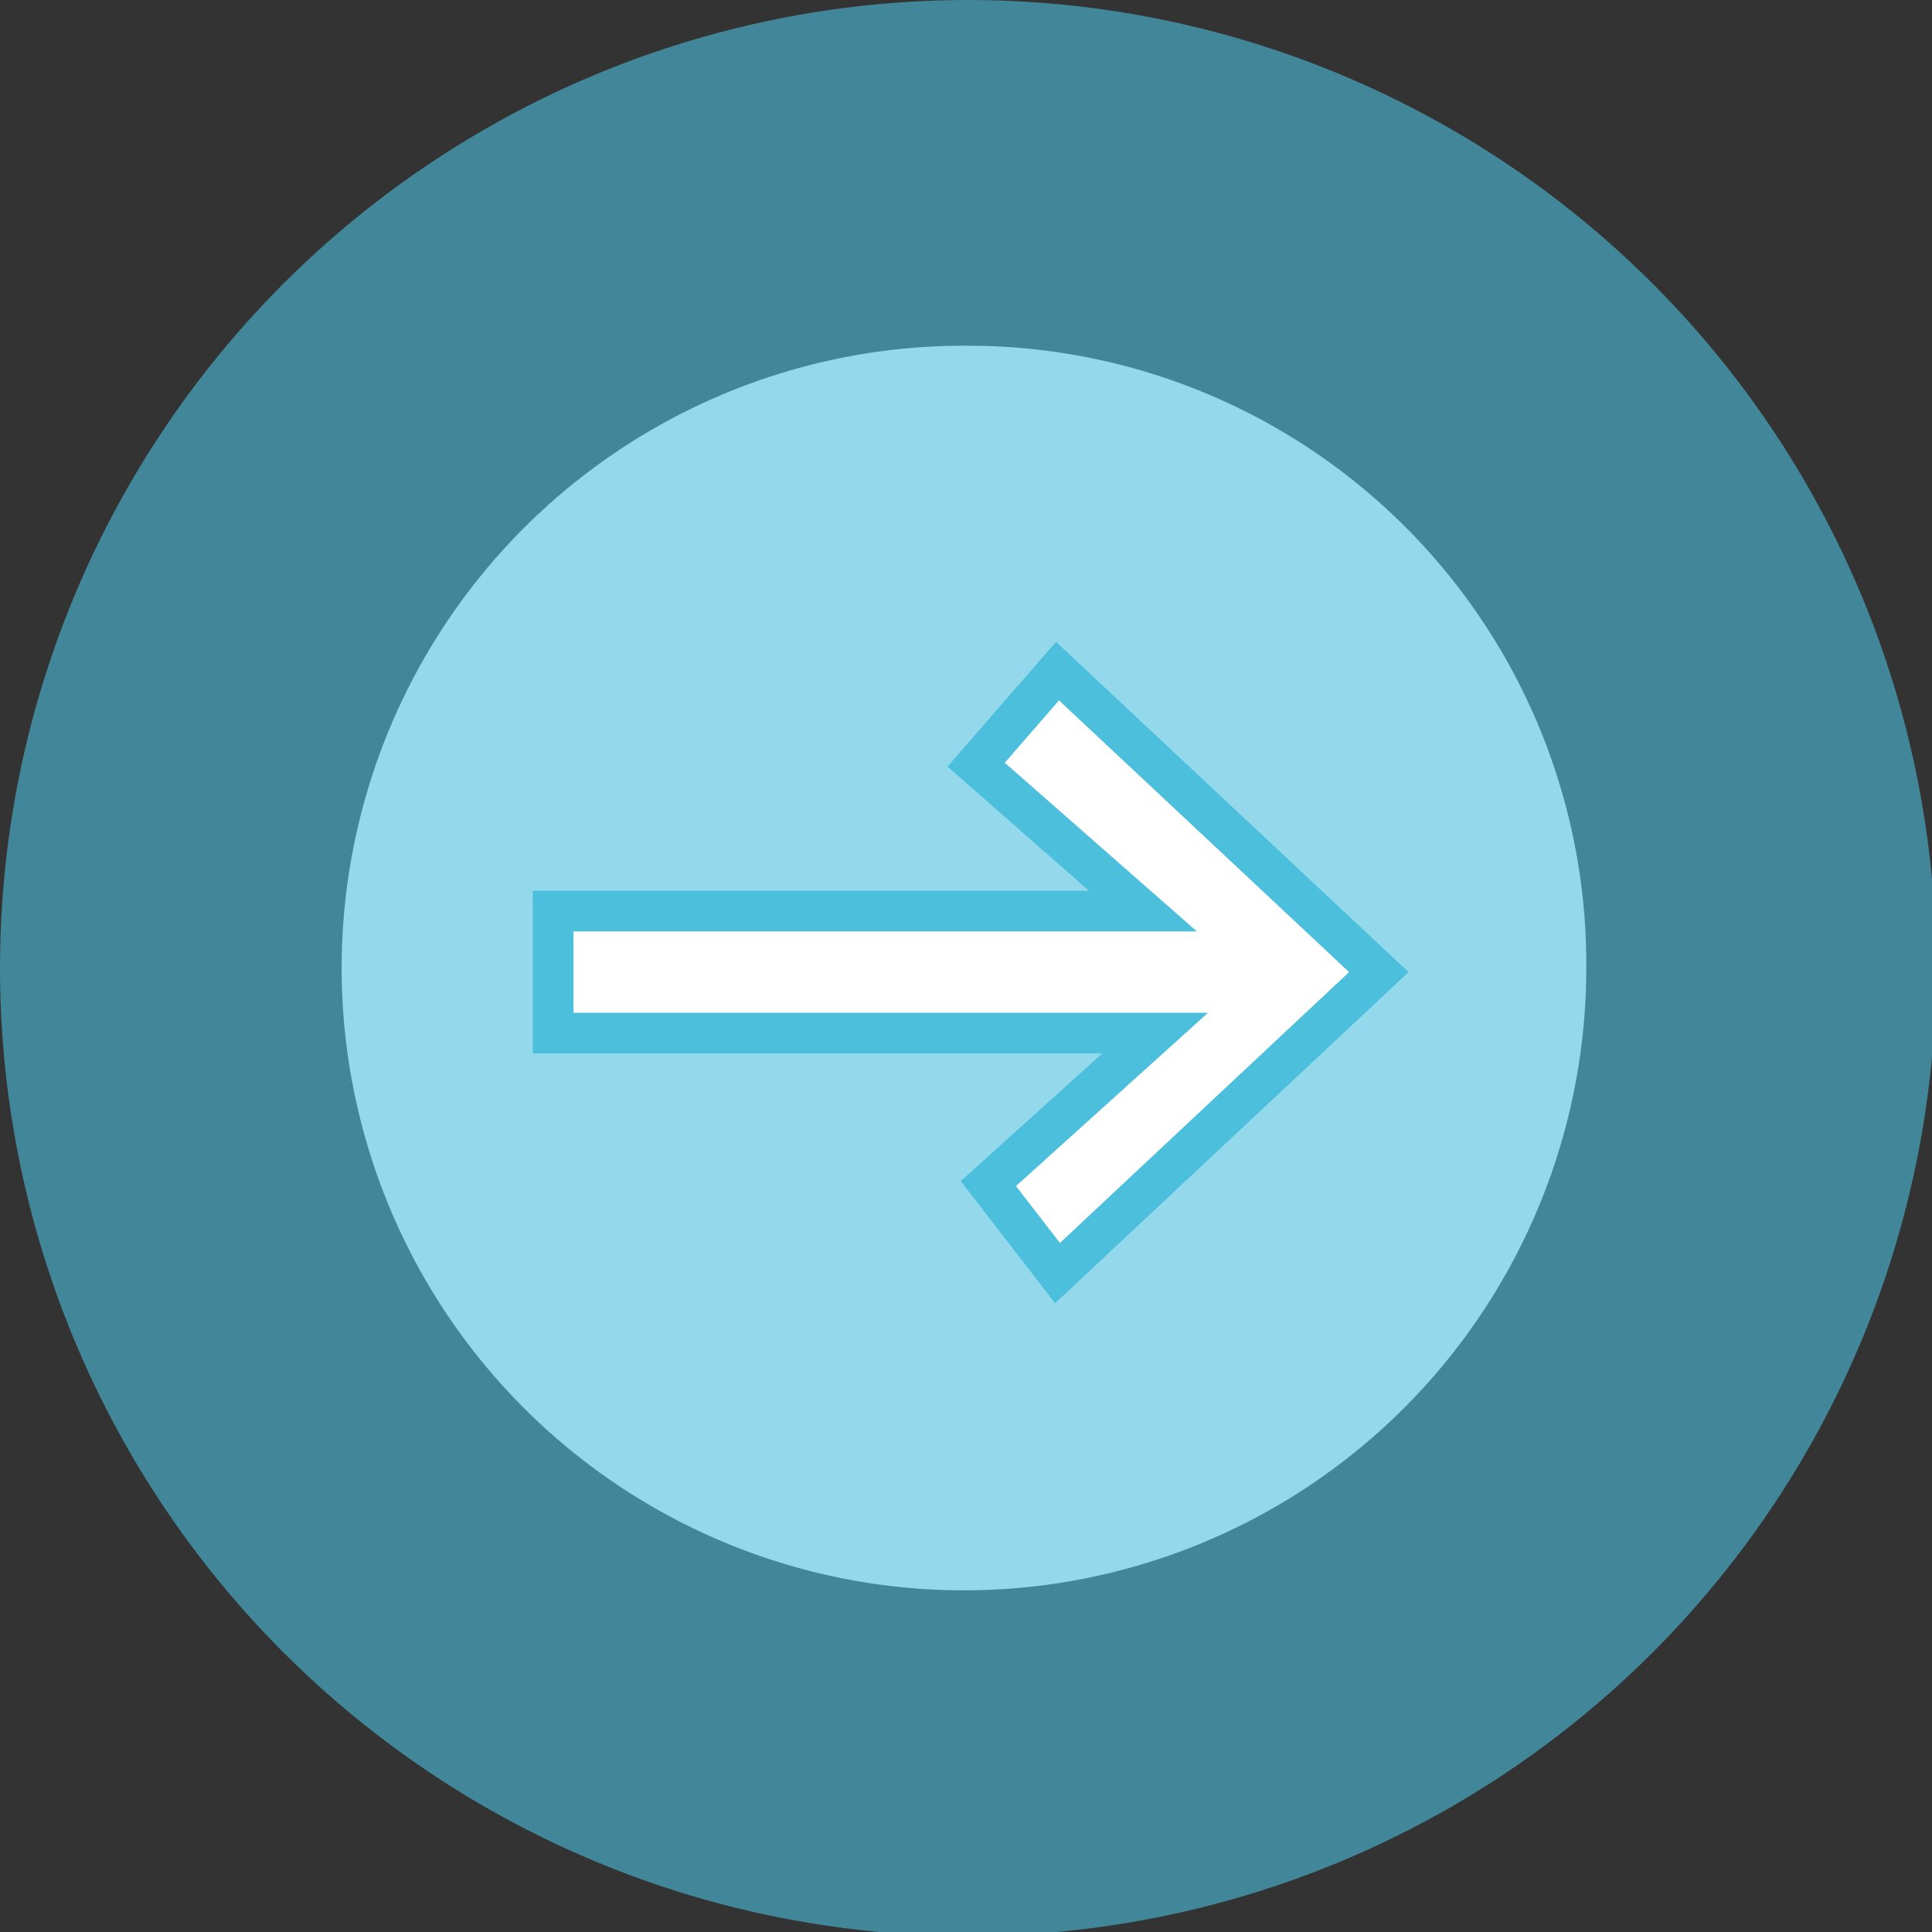 <svg xmlns="http://www.w3.org/2000/svg" viewBox="0 0 4.75 4.75"><rect x="0" y="0" width="4.75" height="4.75" fill="#333333" stroke="none"/><defs><style>.cls-1,.cls-3{fill:#fff;}.cls-2{fill:#4cbfdd;opacity:0.6;}.cls-3{stroke:#4cbfdd;stroke-miterlimit:10;stroke-width:0.1px;}</style></defs><title>Fichier 2</title><g id="Calque_2" data-name="Calque 2"><g id="Calque_1-2" data-name="Calque 1"><path class="cls-1" d="M3.9,2.38A1.53,1.53,0,1,1,2.38.85,1.52,1.52,0,0,1,3.9,2.38Z"/><circle class="cls-2" cx="2.38" cy="2.38" r="2.38"/><path class="cls-3" d="M2.6,1.65l.79.74-.79.74-.17-.22.41-.37s0,0-.06,0H1.36v-.3H2.81L2.4,1.88Z"/></g></g></svg>